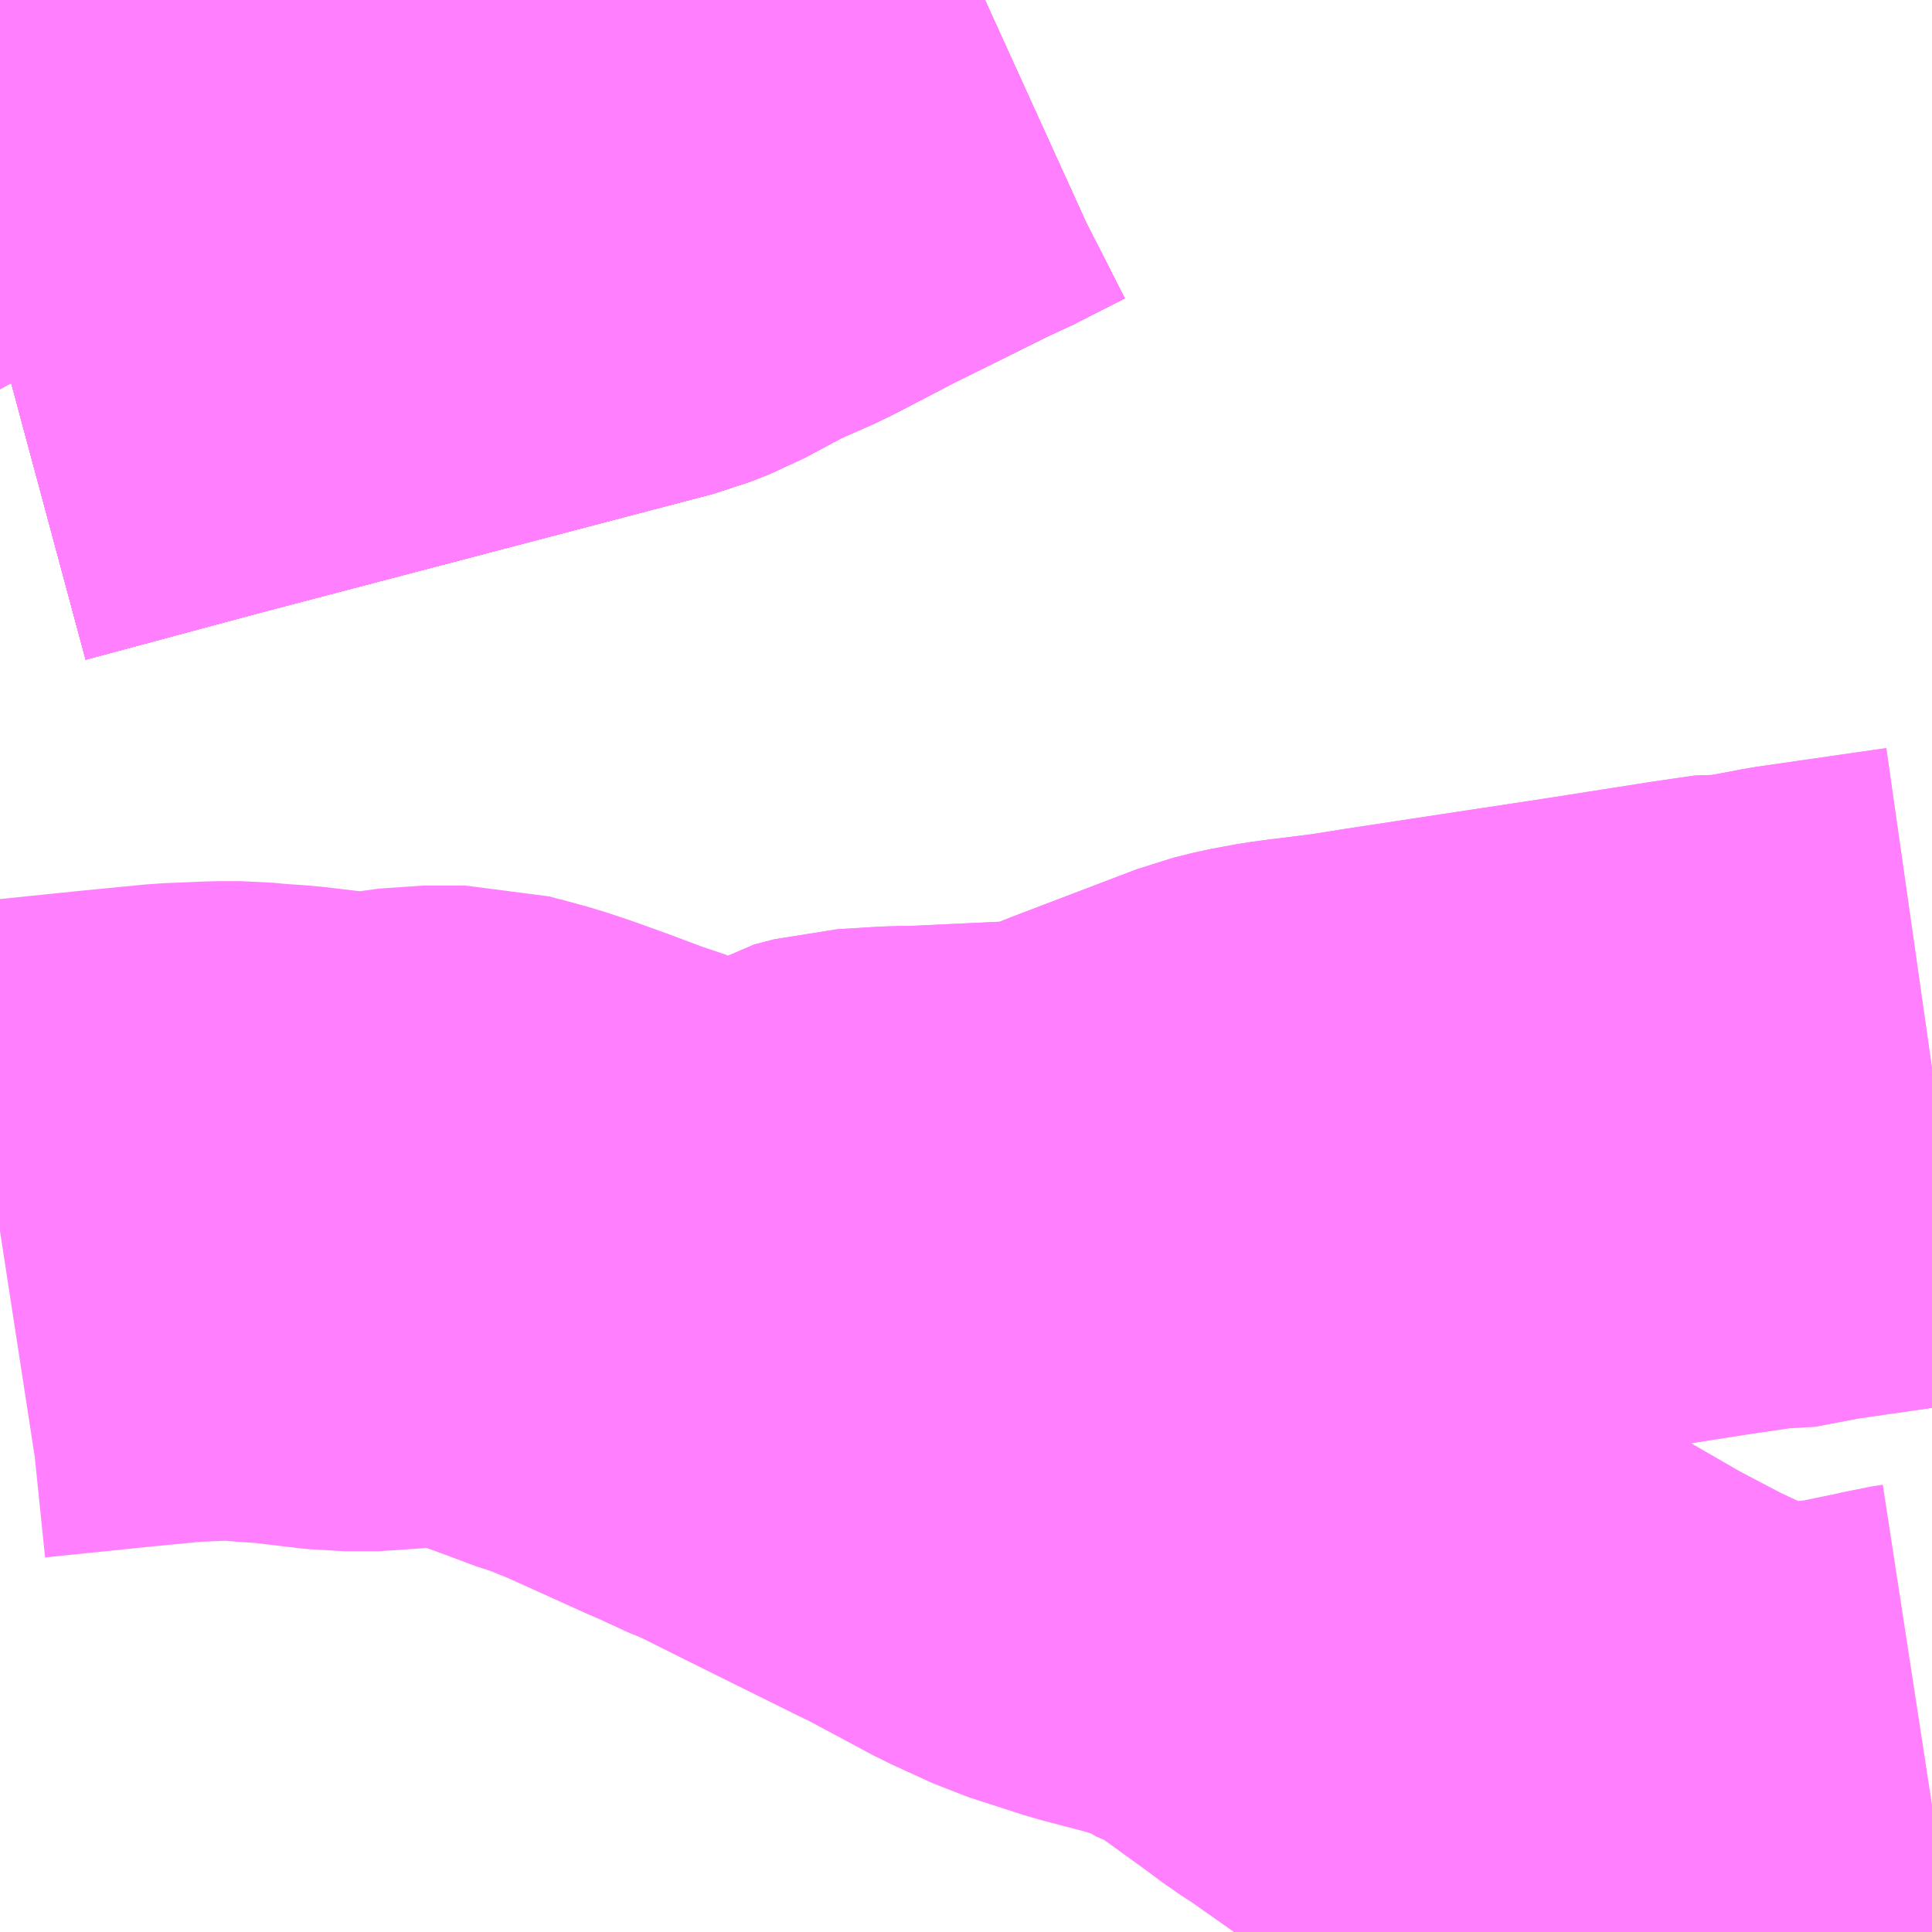 <?xml version="1.0" encoding="UTF-8"?>
<svg  xmlns="http://www.w3.org/2000/svg" xmlns:xlink="http://www.w3.org/1999/xlink" xmlns:go="http://purl.org/svgmap/profile" property="N07_001,N07_002,N07_003,N07_004,N07_005,N07_006,N07_007" viewBox="14106.445 -3970.459 2.197 2.197" go:dataArea="14106.4453125 -3970.458984375 2.197265625 2.197265625" >
<globalCoordinateSystem srsName="http://purl.org/crs/84" transform="matrix(100.0,0.0,0.0,-100.0,0.0,0.0)" />
<defs>
 <g id="p0" >
  <circle cx="0.0" cy="0.0" r="3" stroke="green" stroke-width="0.75" vector-effect="non-scaling-stroke" />
 </g>
</defs>
<g fill="none" fill-rule="evenodd" stroke="#FF00FF" stroke-width="0.75" opacity="0.5" vector-effect="non-scaling-stroke" stroke-linejoin="bevel" >
<path content="1,岩手県交通（株）,106,3.0,2.0,2.0," xlink:title="1" d="M14108.643,-3969.237L14108.594,-3969.23L14108.497,-3969.216L14108.439,-3969.205L14108.426,-3969.206L14108.378,-3969.199L14108.257,-3969.18L14108.171,-3969.167L14108.033,-3969.146L14107.989,-3969.139L14107.933,-3969.132L14107.918,-3969.13L14107.891,-3969.125L14107.871,-3969.12L14107.732,-3969.067L14107.692,-3969.051L14107.662,-3969.044L14107.657,-3969.042L14107.636,-3969.038L14107.594,-3969.036L14107.488,-3969.031L14107.469,-3969.031L14107.42,-3969.028L14107.397,-3969.022L14107.389,-3969.017L14107.38,-3969.011L14107.368,-3968.999L14107.354,-3968.979L14107.333,-3968.951L14107.326,-3968.94L14107.298,-3968.951L14107.283,-3968.959L14107.266,-3968.966L14107.171,-3969.009L14107.129,-3969.026L14107.118,-3969.029L14107.078,-3969.044L14107.042,-3969.057L14107.015,-3969.066L14106.993,-3969.072L14106.974,-3969.077L14106.927,-3969.077L14106.876,-3969.07L14106.854,-3969.07L14106.837,-3969.07L14106.811,-3969.073L14106.769,-3969.078L14106.739,-3969.08L14106.719,-3969.082L14106.695,-3969.082L14106.647,-3969.08L14106.575,-3969.073L14106.536,-3969.069L14106.458,-3969.061L14106.445,-3969.059"/>
<path content="1,岩手県交通（株）,108,1.0,0.0,0.0," xlink:title="1" d="M14106.642,-3970.124L14106.445,-3970.071"/>
<path content="1,岩手県交通（株）,108,1.0,0.0,0.0," xlink:title="1" d="M14107.565,-3970.459L14107.554,-3970.454L14107.495,-3970.424L14107.483,-3970.419"/>
<path content="1,岩手県交通（株）,108,1.0,0.0,0.0," xlink:title="1" d="M14107.483,-3970.419L14107.473,-3970.414L14107.358,-3970.357L14107.287,-3970.32L14107.237,-3970.298L14107.183,-3970.269L14107.16,-3970.26L14106.642,-3970.124"/>
<path content="1,岩手県交通（株）,108,1.0,0.0,0.0," xlink:title="1" d="M14107.483,-3970.419L14107.458,-3970.437L14107.447,-3970.458L14107.412,-3970.455L14107.384,-3970.45L14107.371,-3970.448L14107.291,-3970.433L14107.276,-3970.433L14107.232,-3970.426L14107.224,-3970.425L14107.147,-3970.412L14107.12,-3970.407L14107.063,-3970.397L14107.05,-3970.395L14107.024,-3970.39L14106.985,-3970.384L14106.956,-3970.378L14106.938,-3970.374L14106.924,-3970.37L14106.918,-3970.363L14106.893,-3970.35L14106.883,-3970.341L14106.853,-3970.307L14106.8,-3970.254L14106.765,-3970.227L14106.711,-3970.198L14106.678,-3970.182L14106.624,-3970.157L14106.642,-3970.124"/>
<path content="1,岩手県交通（株）,411,13.0,7.0,7.0," xlink:title="1" d="M14108.643,-3968.4L14108.63,-3968.398L14108.618,-3968.395L14108.56,-3968.383L14108.554,-3968.383L14108.494,-3968.372L14108.484,-3968.371L14108.447,-3968.372L14108.417,-3968.377L14108.412,-3968.378L14108.401,-3968.381L14108.379,-3968.39L14108.304,-3968.425L14108.243,-3968.457L14108.146,-3968.513L14108.119,-3968.53L14108.011,-3968.606L14107.991,-3968.619L14107.975,-3968.631L14107.917,-3968.673L14107.89,-3968.691L14107.883,-3968.693L14107.846,-3968.715L14107.813,-3968.727L14107.785,-3968.736L14107.724,-3968.752L14107.662,-3968.772L14107.614,-3968.794L14107.558,-3968.824L14107.532,-3968.838L14107.519,-3968.844L14107.398,-3968.904L14107.326,-3968.94L14107.333,-3968.951L14107.354,-3968.979L14107.368,-3968.999L14107.38,-3969.011L14107.389,-3969.017L14107.397,-3969.022L14107.42,-3969.028L14107.469,-3969.031L14107.488,-3969.031L14107.594,-3969.036L14107.636,-3969.038L14107.657,-3969.042L14107.662,-3969.044L14107.692,-3969.051L14107.732,-3969.067L14107.871,-3969.12L14107.891,-3969.125L14107.918,-3969.13L14107.933,-3969.132L14107.989,-3969.139L14108.033,-3969.146L14108.171,-3969.167L14108.257,-3969.18L14108.378,-3969.199L14108.426,-3969.206L14108.439,-3969.205L14108.497,-3969.216L14108.594,-3969.23L14108.643,-3969.237"/>
<path content="1,岩手県交通（株）,703,1.0,0.0,0.0," xlink:title="1" d="M14106.445,-3970.071L14106.642,-3970.124L14106.624,-3970.157L14106.678,-3970.182L14106.711,-3970.198L14106.765,-3970.227L14106.8,-3970.254L14106.853,-3970.307L14106.883,-3970.341L14106.893,-3970.35L14106.918,-3970.363L14106.924,-3970.37L14106.938,-3970.374L14106.956,-3970.378L14106.985,-3970.384L14107.024,-3970.39L14107.05,-3970.395L14107.063,-3970.397L14107.12,-3970.407L14107.147,-3970.412L14107.152,-3970.447L14107.152,-3970.459"/>
<path content="1,岩手県交通（株）,705,4.5,4.5,4.5," xlink:title="1" d="M14106.642,-3970.124L14106.445,-3970.071"/>
<path content="1,岩手県交通（株）,705,4.5,4.5,4.5," xlink:title="1" d="M14107.565,-3970.459L14107.554,-3970.454L14107.495,-3970.424L14107.483,-3970.419"/>
<path content="1,岩手県交通（株）,705,4.5,4.5,4.5," xlink:title="1" d="M14107.483,-3970.419L14107.473,-3970.414L14107.358,-3970.357L14107.287,-3970.32L14107.237,-3970.298L14107.183,-3970.269L14107.16,-3970.26L14106.642,-3970.124"/>
<path content="1,岩手県交通（株）,705,4.5,4.5,4.5," xlink:title="1" d="M14107.483,-3970.419L14107.458,-3970.437L14107.447,-3970.458L14107.412,-3970.455L14107.384,-3970.45L14107.371,-3970.448L14107.291,-3970.433L14107.276,-3970.433L14107.232,-3970.426L14107.224,-3970.425L14107.147,-3970.412L14107.12,-3970.407L14107.063,-3970.397L14107.05,-3970.395L14107.024,-3970.39L14106.985,-3970.384L14106.956,-3970.378L14106.938,-3970.374L14106.924,-3970.37L14106.918,-3970.363L14106.893,-3970.35L14106.883,-3970.341L14106.853,-3970.307L14106.8,-3970.254L14106.765,-3970.227L14106.711,-3970.198L14106.678,-3970.182L14106.624,-3970.157L14106.642,-3970.124"/>
<path content="1,岩手県交通（株）,706,2.4,2.4,2.4," xlink:title="1" d="M14107.565,-3970.459L14107.554,-3970.454L14107.495,-3970.424L14107.483,-3970.419L14107.473,-3970.414L14107.358,-3970.357L14107.287,-3970.32L14107.237,-3970.298L14107.183,-3970.269L14107.16,-3970.26L14106.642,-3970.124L14106.445,-3970.071"/>
<path content="1,岩手県交通（株）,707,14.0,12.0,12.0," xlink:title="1" d="M14106.642,-3970.124L14106.445,-3970.071"/>
<path content="1,岩手県交通（株）,707,14.0,12.0,12.0," xlink:title="1" d="M14106.642,-3970.124L14107.16,-3970.26L14107.183,-3970.269L14107.237,-3970.298L14107.287,-3970.32L14107.358,-3970.357L14107.473,-3970.414L14107.483,-3970.419"/>
<path content="1,岩手県交通（株）,707,14.0,12.0,12.0," xlink:title="1" d="M14107.565,-3970.459L14107.554,-3970.454L14107.495,-3970.424L14107.483,-3970.419"/>
<path content="1,岩手県交通（株）,707,14.0,12.0,12.0," xlink:title="1" d="M14107.483,-3970.419L14107.458,-3970.437L14107.447,-3970.458L14107.412,-3970.455L14107.384,-3970.45L14107.371,-3970.448L14107.291,-3970.433L14107.276,-3970.433L14107.232,-3970.426L14107.224,-3970.425L14107.147,-3970.412L14107.12,-3970.407L14107.063,-3970.397L14107.05,-3970.395L14107.024,-3970.39L14106.985,-3970.384L14106.956,-3970.378L14106.938,-3970.374L14106.924,-3970.37L14106.918,-3970.363L14106.893,-3970.35L14106.883,-3970.341L14106.853,-3970.307L14106.8,-3970.254L14106.765,-3970.227L14106.711,-3970.198L14106.678,-3970.182L14106.624,-3970.157L14106.642,-3970.124"/>
<path content="1,岩手県交通（株）,708,2.0,2.0,2.0," xlink:title="1" d="M14106.642,-3970.124L14106.445,-3970.071"/>
<path content="1,岩手県交通（株）,708,2.0,2.0,2.0," xlink:title="1" d="M14106.642,-3970.124L14107.16,-3970.26L14107.183,-3970.269L14107.237,-3970.298L14107.287,-3970.32L14107.358,-3970.357L14107.473,-3970.414L14107.483,-3970.419"/>
<path content="1,岩手県交通（株）,708,2.0,2.0,2.0," xlink:title="1" d="M14107.565,-3970.459L14107.554,-3970.454L14107.495,-3970.424L14107.483,-3970.419"/>
<path content="1,岩手県交通（株）,708,2.0,2.0,2.0," xlink:title="1" d="M14107.483,-3970.419L14107.458,-3970.437L14107.447,-3970.458L14107.412,-3970.455L14107.384,-3970.45L14107.371,-3970.448L14107.291,-3970.433L14107.276,-3970.433L14107.232,-3970.426L14107.224,-3970.425L14107.147,-3970.412L14107.12,-3970.407L14107.063,-3970.397L14107.05,-3970.395L14107.024,-3970.39L14106.985,-3970.384L14106.956,-3970.378L14106.938,-3970.374L14106.924,-3970.37L14106.918,-3970.363L14106.893,-3970.35L14106.883,-3970.341L14106.853,-3970.307L14106.8,-3970.254L14106.765,-3970.227L14106.711,-3970.198L14106.678,-3970.182L14106.624,-3970.157L14106.642,-3970.124"/>
<path content="1,岩手県交通（株）,709,8.5,7.0,7.0," xlink:title="1" d="M14106.642,-3970.124L14106.445,-3970.071"/>
<path content="1,岩手県交通（株）,709,8.5,7.0,7.0," xlink:title="1" d="M14106.642,-3970.124L14107.16,-3970.26L14107.183,-3970.269L14107.237,-3970.298L14107.287,-3970.32L14107.358,-3970.357L14107.473,-3970.414L14107.483,-3970.419"/>
<path content="1,岩手県交通（株）,709,8.5,7.0,7.0," xlink:title="1" d="M14107.565,-3970.459L14107.554,-3970.454L14107.495,-3970.424L14107.483,-3970.419"/>
<path content="1,岩手県交通（株）,709,8.5,7.0,7.0," xlink:title="1" d="M14107.483,-3970.419L14107.458,-3970.437L14107.447,-3970.458L14107.412,-3970.455L14107.384,-3970.45L14107.371,-3970.448L14107.291,-3970.433L14107.276,-3970.433L14107.232,-3970.426L14107.224,-3970.425L14107.147,-3970.412L14107.12,-3970.407L14107.063,-3970.397L14107.05,-3970.395L14107.024,-3970.39L14106.985,-3970.384L14106.956,-3970.378L14106.938,-3970.374L14106.924,-3970.37L14106.918,-3970.363L14106.893,-3970.35L14106.883,-3970.341L14106.853,-3970.307L14106.8,-3970.254L14106.765,-3970.227L14106.711,-3970.198L14106.678,-3970.182L14106.624,-3970.157L14106.642,-3970.124"/>
<path content="1,岩手県交通（株）,710,6.5,6.5,6.5," xlink:title="1" d="M14106.642,-3970.124L14106.445,-3970.071"/>
<path content="1,岩手県交通（株）,710,6.5,6.5,6.5," xlink:title="1" d="M14106.642,-3970.124L14107.16,-3970.26L14107.183,-3970.269L14107.237,-3970.298L14107.287,-3970.32L14107.358,-3970.357L14107.473,-3970.414L14107.483,-3970.419"/>
<path content="1,岩手県交通（株）,710,6.5,6.5,6.5," xlink:title="1" d="M14107.483,-3970.419L14107.458,-3970.437L14107.447,-3970.458L14107.412,-3970.455L14107.384,-3970.45L14107.371,-3970.448L14107.291,-3970.433L14107.276,-3970.433L14107.232,-3970.426L14107.224,-3970.425L14107.147,-3970.412L14107.12,-3970.407L14107.063,-3970.397L14107.05,-3970.395L14107.024,-3970.39L14106.985,-3970.384L14106.956,-3970.378L14106.938,-3970.374L14106.924,-3970.37L14106.918,-3970.363L14106.893,-3970.35L14106.883,-3970.341L14106.853,-3970.307L14106.8,-3970.254L14106.765,-3970.227L14106.711,-3970.198L14106.678,-3970.182L14106.624,-3970.157L14106.642,-3970.124"/>
<path content="1,岩手県交通（株）,710,6.5,6.5,6.5," xlink:title="1" d="M14107.565,-3970.459L14107.554,-3970.454L14107.495,-3970.424L14107.483,-3970.419"/>
<path content="1,岩手県交通（株）,川尻、沢内、山伏線,16.5,8.5,8.5," xlink:title="1" d="M14107.565,-3970.459L14107.554,-3970.454L14107.495,-3970.424L14107.483,-3970.419L14107.458,-3970.437L14107.447,-3970.458L14107.412,-3970.455L14107.384,-3970.45L14107.371,-3970.448L14107.291,-3970.433L14107.276,-3970.433L14107.232,-3970.426L14107.224,-3970.425L14107.147,-3970.412L14107.12,-3970.407L14107.063,-3970.397L14107.05,-3970.395L14107.024,-3970.39L14106.985,-3970.384L14106.956,-3970.378L14106.938,-3970.374L14106.924,-3970.37L14106.918,-3970.363L14106.893,-3970.35L14106.883,-3970.341L14106.853,-3970.307L14106.8,-3970.254L14106.765,-3970.227L14106.711,-3970.198L14106.678,-3970.182L14106.624,-3970.157L14106.642,-3970.124L14106.445,-3970.071"/>
<path content="1,岩手県交通（株）,雫石・天昌寺線,1.0,0.0,0.0," xlink:title="1" d="M14106.445,-3970.071L14106.642,-3970.124"/>
<path content="1,岩手県交通（株）,雫石・天昌寺線,1.0,0.0,0.0," xlink:title="1" d="M14107.565,-3970.459L14107.554,-3970.454L14107.495,-3970.424L14107.483,-3970.419"/>
<path content="1,岩手県交通（株）,雫石・天昌寺線,1.0,0.0,0.0," xlink:title="1" d="M14106.642,-3970.124L14107.16,-3970.26L14107.183,-3970.269L14107.237,-3970.298L14107.287,-3970.32L14107.358,-3970.357L14107.473,-3970.414L14107.483,-3970.419"/>
<path content="1,岩手県交通（株）,雫石・天昌寺線,1.0,0.0,0.0," xlink:title="1" d="M14106.642,-3970.124L14106.624,-3970.157L14106.678,-3970.182L14106.711,-3970.198L14106.765,-3970.227L14106.8,-3970.254L14106.853,-3970.307L14106.883,-3970.341L14106.893,-3970.35L14106.918,-3970.363L14106.924,-3970.37L14106.938,-3970.374L14106.956,-3970.378L14106.985,-3970.384L14107.024,-3970.39L14107.05,-3970.395L14107.063,-3970.397L14107.12,-3970.407L14107.147,-3970.412L14107.224,-3970.425L14107.232,-3970.426L14107.276,-3970.433L14107.291,-3970.433L14107.371,-3970.448L14107.384,-3970.45L14107.412,-3970.455L14107.447,-3970.458L14107.458,-3970.437L14107.483,-3970.419"/>
</g>
</svg>
